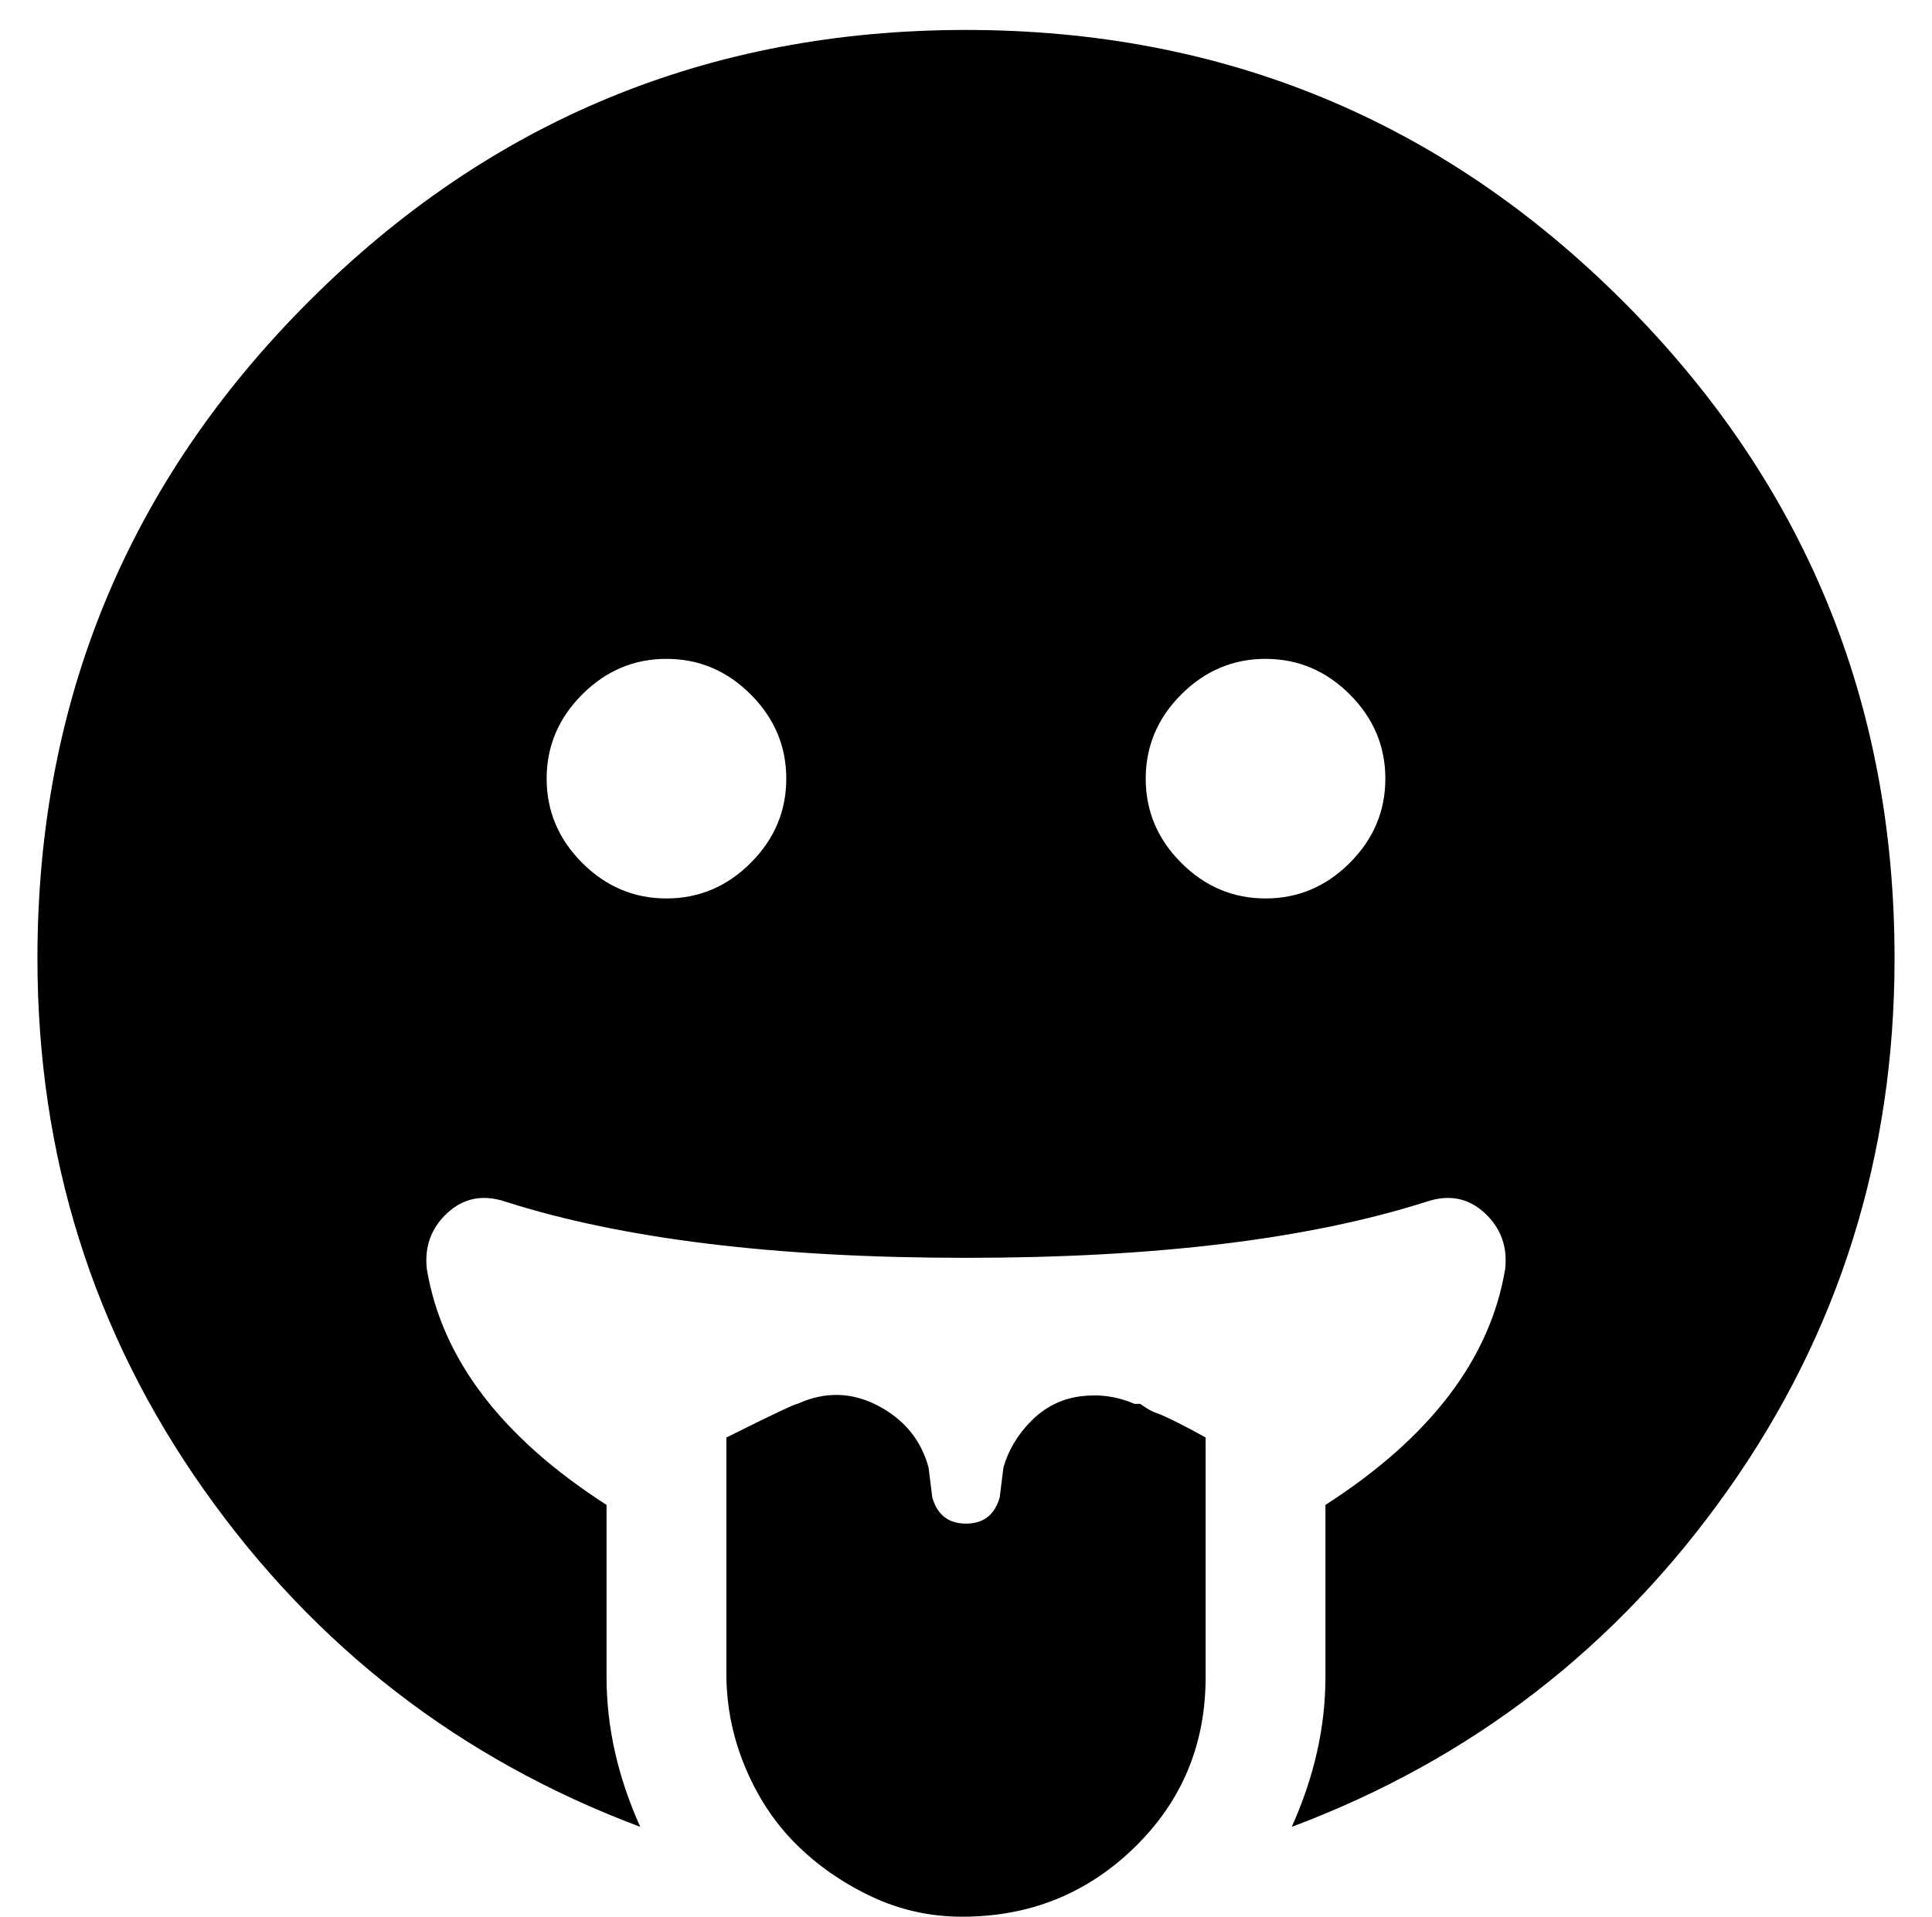 <?xml version="1.0" standalone="no"?>
<!DOCTYPE svg PUBLIC "-//W3C//DTD SVG 1.1//EN" "http://www.w3.org/Graphics/SVG/1.1/DTD/svg11.dtd" >
<svg xmlns="http://www.w3.org/2000/svg" xmlns:xlink="http://www.w3.org/1999/xlink" version="1.1" viewBox="-10 0 516 512">
   <path fill="currentColor"
d="M248 8q103 0 175.5 72.5t72.5 175.5q0 79 -44.5 142t-116.5 90q9 -20 9 -40v-46q42 -27 48 -63q1 -9 -5.5 -15t-15.5 -3q-47 15 -123 15t-123 -15q-9 -3 -15.5 3t-5.5 15q6 36 48 63v46q0 20 9 40q-72 -27 -116.5 -90t-44.5 -142q0 -103 72.5 -175.5t175.5 -72.5z
M168 240q13 0 22.5 -9.5t9.5 -22.5t-9.5 -22.5t-22.5 -9.5t-22.5 9.5t-9.5 22.5t9.5 22.5t22.5 9.5zM328 240q13 0 22.5 -9.5t9.5 -22.5t-9.5 -22.5t-22.5 -9.5t-22.5 9.5t-9.5 22.5t9.5 22.5t22.5 9.5zM293 375h1.5t1.5 1t3 1.5t5.5 2.5t7.5 4v64q0 27 -19 45.5t-46 18.5
q-13 0 -24.5 -5.5t-20 -14t-13.5 -20.5t-5 -25v-63q18 -9 19 -9q11 -5 21.5 0.5t13.5 16.5l1 8q2 7 9 7t9 -7l1 -8q2 -7 7.5 -12.5t13 -6.5t14.5 2z" />
</svg>
